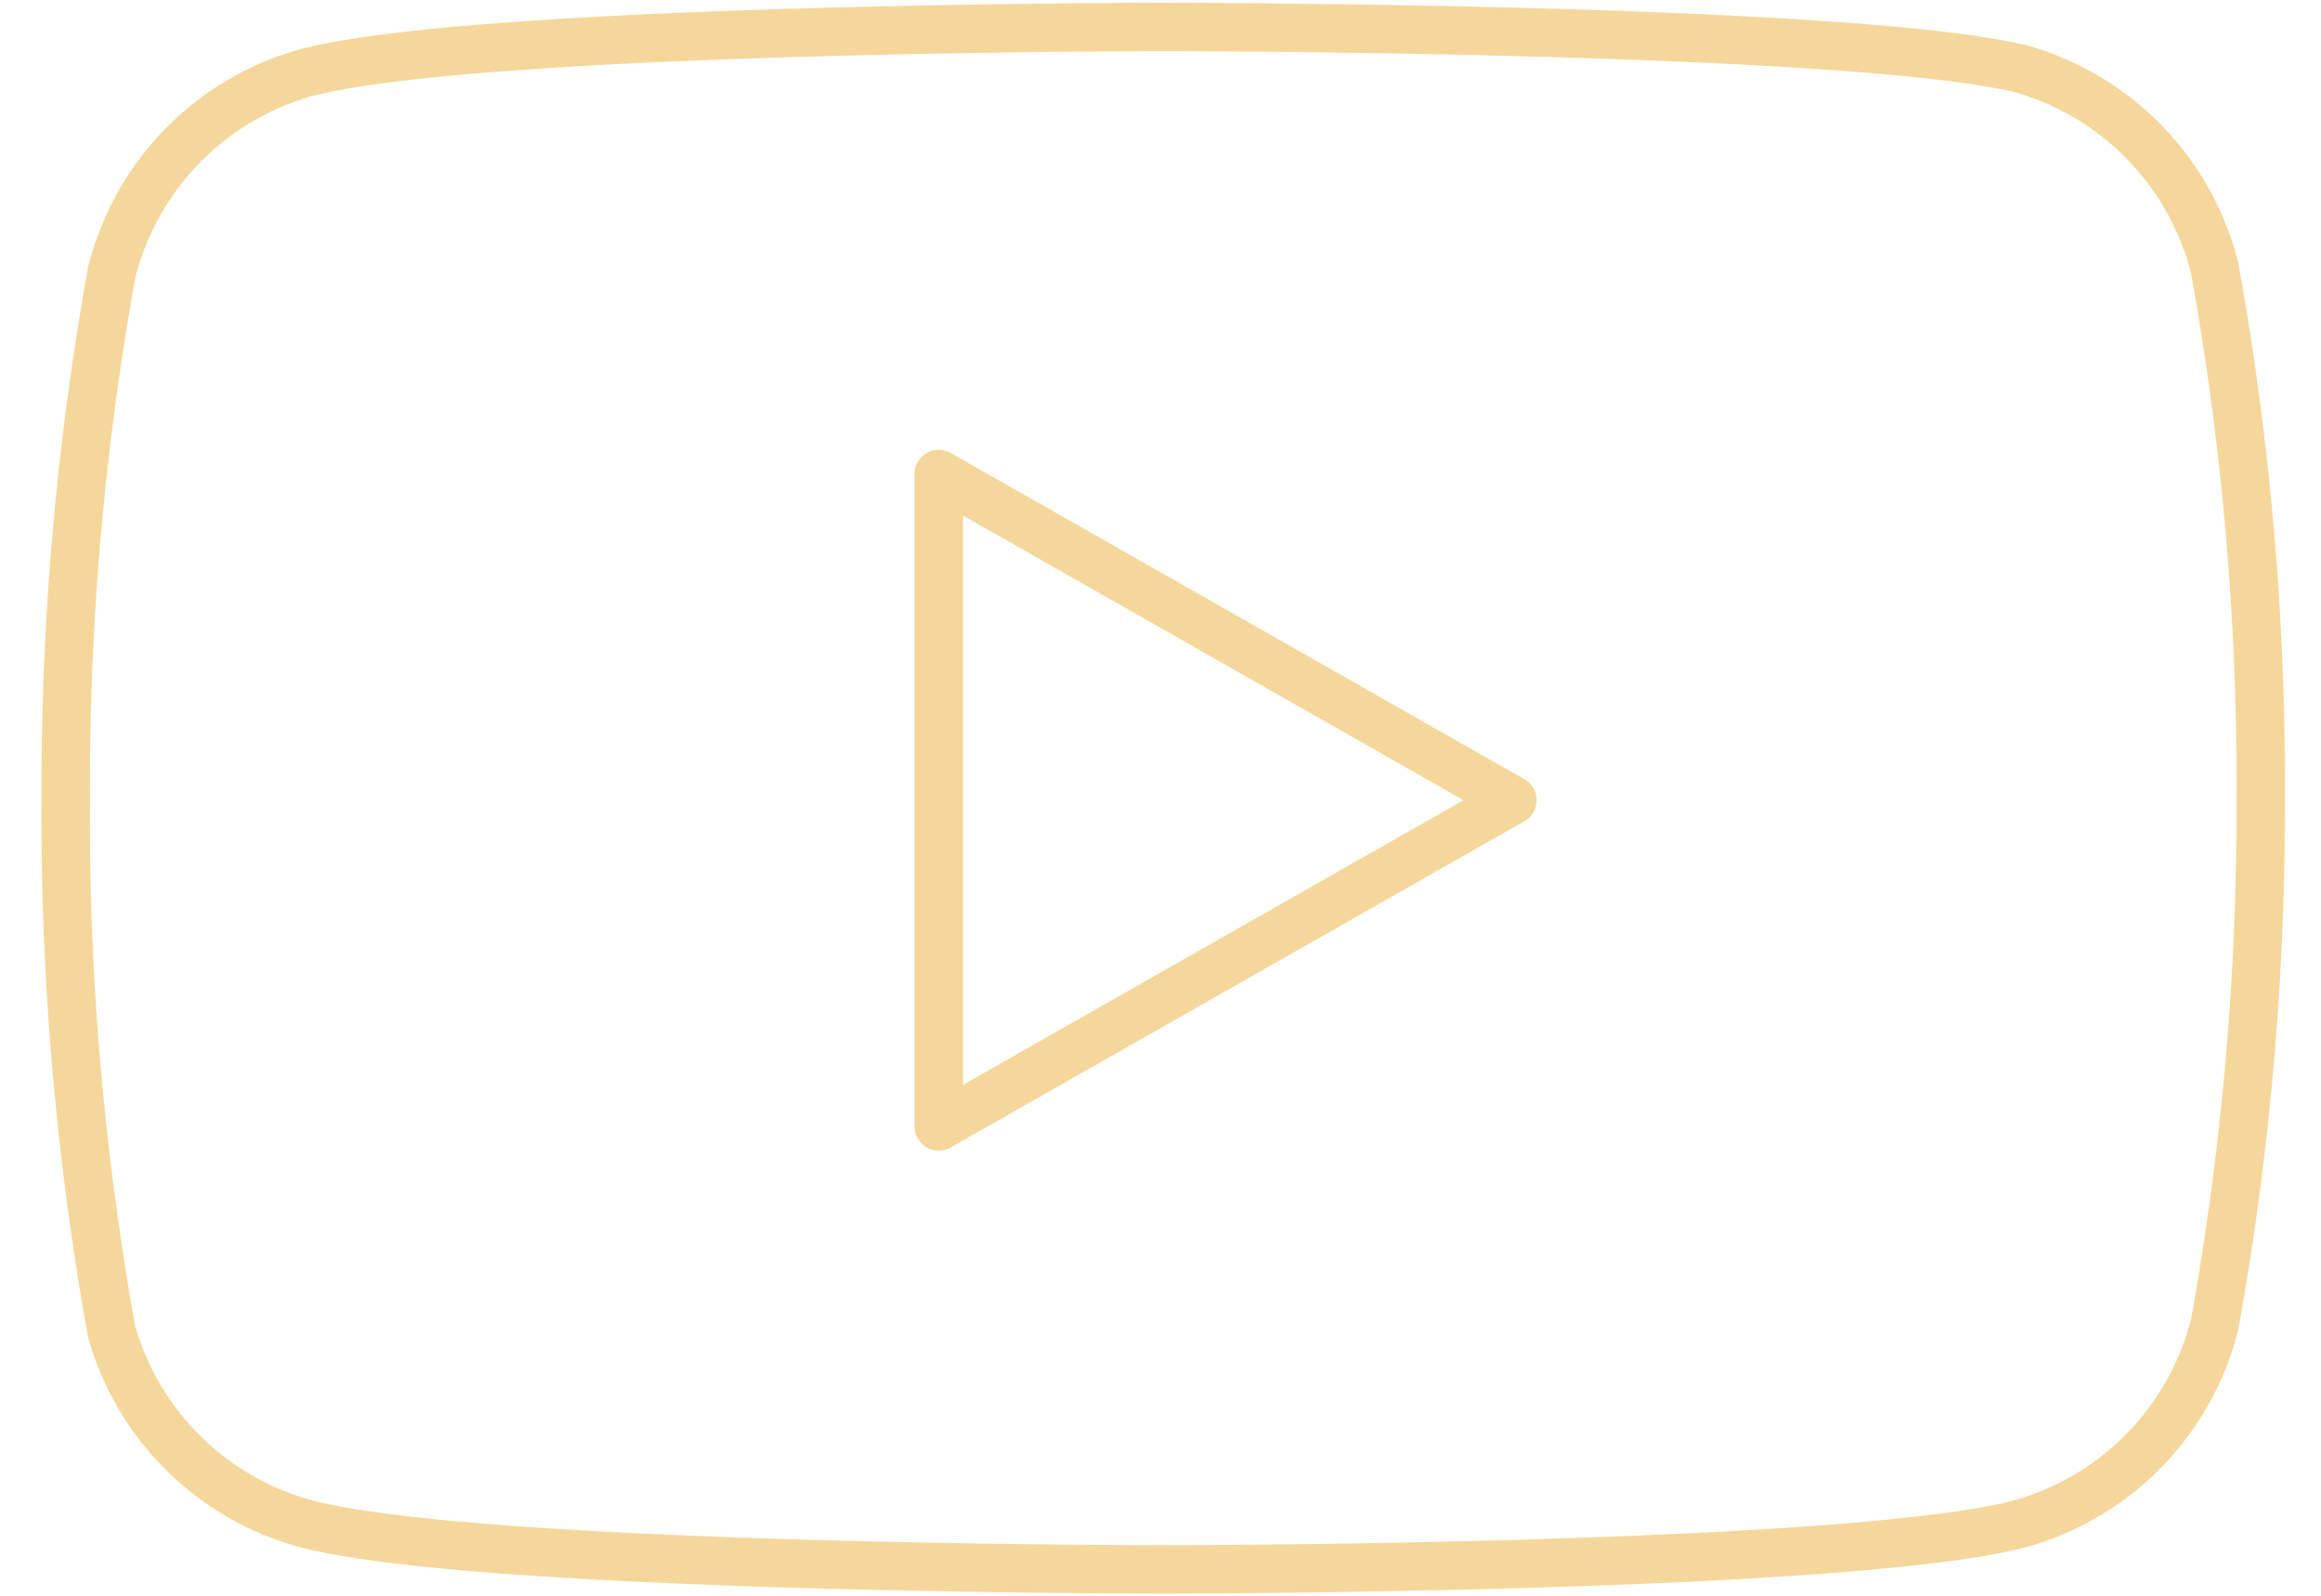 <svg width="48" height="33" fill="none" xmlns="http://www.w3.org/2000/svg"><path d="M45.803 5.551A5.736 5.736 0 0041.8 1.425C38.251.558 24.056.558 24.056.558s-14.195 0-17.744.95A5.736 5.736 0 002.31 5.633a59.834 59.834 0 00-.95 10.914 59.834 59.834 0 00.95 10.997 5.736 5.736 0 004.002 3.962c3.55.949 17.744.949 17.744.949s14.195 0 17.744-.95a5.735 5.735 0 004.003-4.126c.644-3.574.962-7.2.949-10.832a59.84 59.84 0 00-.95-10.997z" stroke="#F5D79B" stroke-linecap="round" stroke-linejoin="round"/><path d="M19.414 23.295l11.864-6.747-11.864-6.747v13.494z" stroke="#F5D79B" stroke-linecap="round" stroke-linejoin="round"/></svg>